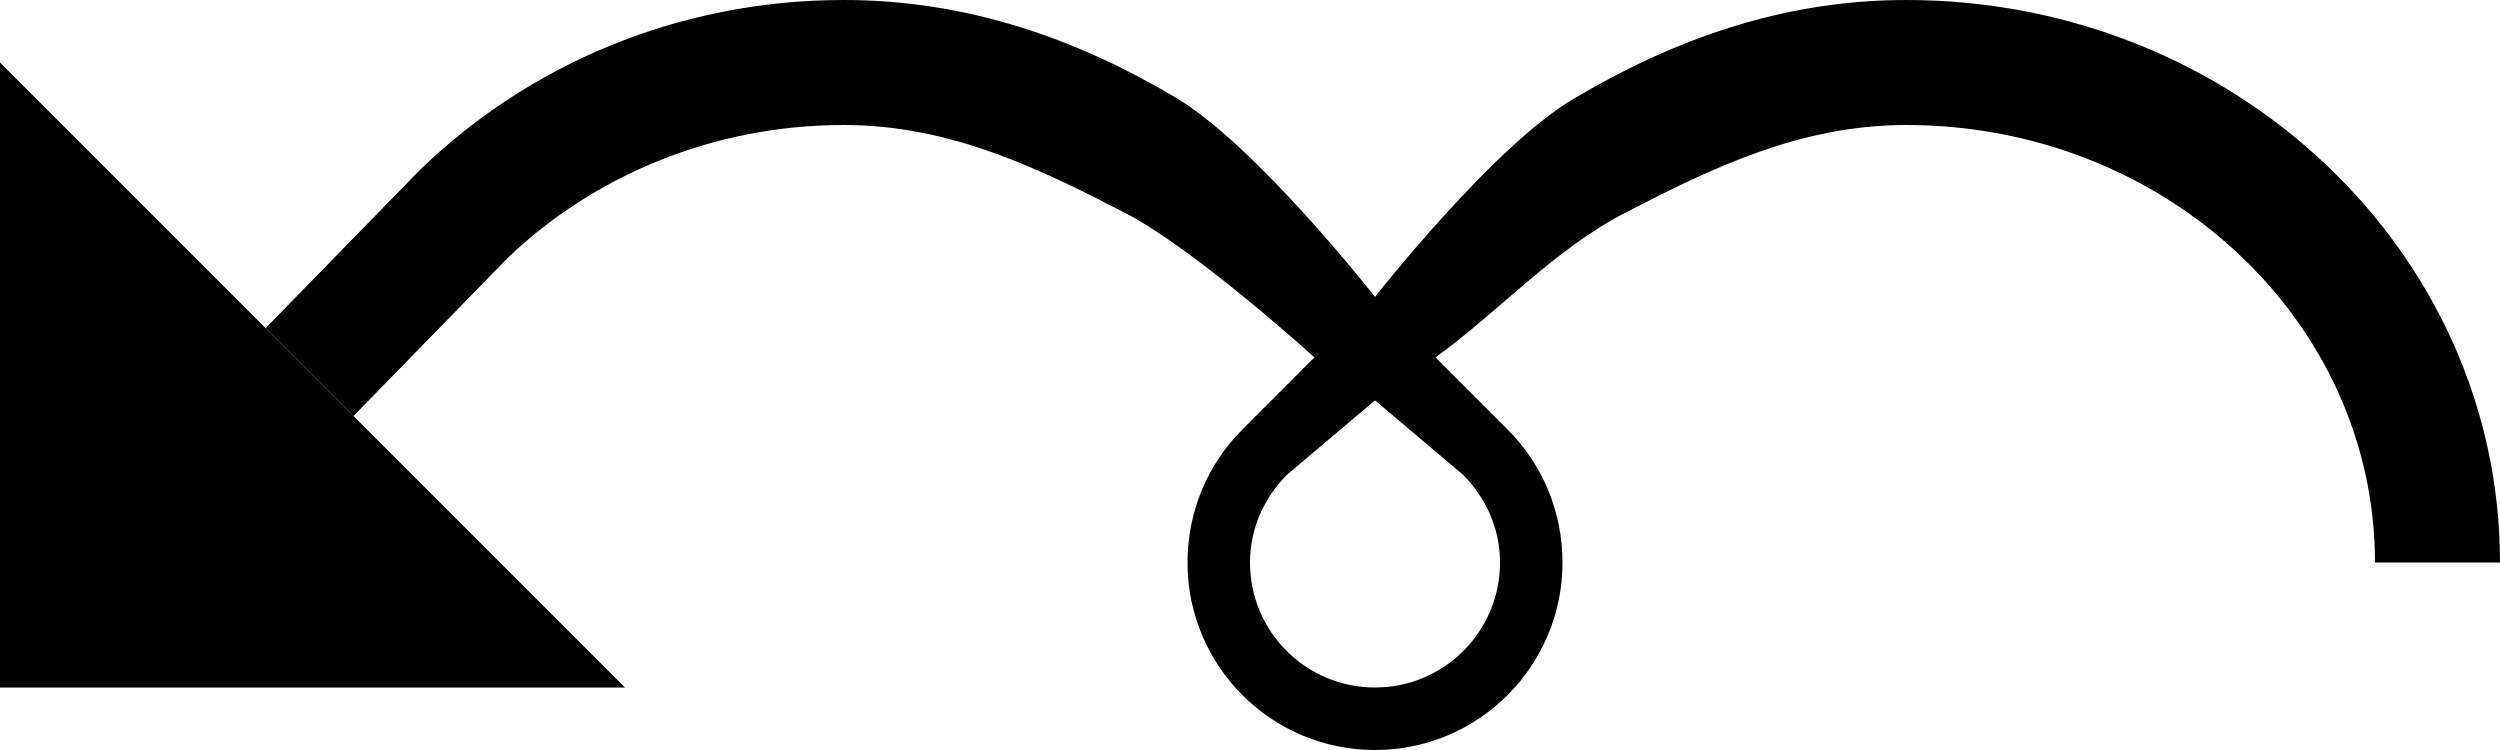 <?xml version="1.0" encoding="UTF-8" standalone="no"?>
<svg
   xmlns:dc="http://purl.org/dc/elements/1.1/"
   xmlns:cc="http://creativecommons.org/ns#"
   xmlns:rdf="http://www.w3.org/1999/02/22-rdf-syntax-ns#"
   xmlns:svg="http://www.w3.org/2000/svg"
   xmlns="http://www.w3.org/2000/svg"
   xmlns:sodipodi="http://sodipodi.sourceforge.net/DTD/sodipodi-0.dtd"
   xmlns:inkscape="http://www.inkscape.org/namespaces/inkscape"
   version="1.0"
   width="40"
   height="12"
   id="svg2"
   inkscape:version="0.47 r22583"
   sodipodi:docname="02-09-002-01-01-01.svg">
  <defs
     id="defs16">
    <inkscape:perspective
       sodipodi:type="inkscape:persp3d"
       inkscape:vp_x="0 : 23 : 1"
       inkscape:vp_y="0 : 1000 : 0"
       inkscape:vp_z="36 : 23 : 1"
       inkscape:persp3d-origin="18 : 15.333333 : 1"
       id="perspective18" />
  </defs>
  <sodipodi:namedview
     pagecolor="#ffffff"
     bordercolor="#666666"
     borderopacity="1"
     objecttolerance="10"
     gridtolerance="10"
     guidetolerance="10"
     inkscape:pageopacity="0"
     inkscape:pageshadow="2"
     inkscape:window-width="964"
     inkscape:window-height="721"
     id="namedview14"
     showgrid="true"
     inkscape:zoom="16.356068"
     inkscape:cx="19.997266"
     inkscape:cy="5.9991798"
     inkscape:window-x="365"
     inkscape:window-y="0"
     inkscape:window-maximized="0"
     inkscape:current-layer="svg2"
     showborder="true">
    <inkscape:grid
       type="xygrid"
       id="grid2824"
       empspacing="5"
       visible="true"
       enabled="true"
       snapvisiblegridlinesonly="true" />
  </sodipodi:namedview>
  <path
     style="fill:#000000;fill-opacity:1;stroke:none"
     d="M 0,1 10,11 0,11 0,1 z"
     id="path2814" />
  <path
     style="fill:#000000;fill-opacity:1;stroke:none"
     d="M 13.5,0 C 10.836,0 8.444,1.046 6.719,2.719 L 4.25,5.25 5.656,6.656 8.125,4.125 C 9.487,2.822 11.396,2 13.5,2 c 1.693,0 3.104,0.684 4.5,1.406 1.129,0.584 3.031,2.312 3.031,2.312 L 19.875,6.875 C 19.332,7.418 19,8.172 19,9 c 0,1.657 1.343,3 3,3 1.657,0 3,-1.343 3,-3 C 25,8.172 24.668,7.418 24.125,6.875 L 22.969,5.719 C 23.996,4.97 24.871,3.99 26,3.406 27.396,2.684 28.807,2 30.5,2 34.642,2 38,5.134 38,9 l 2,0 C 40,4.029 35.747,0 30.5,0 28.508,0 26.753,0.642 25.156,1.594 23.878,2.356 22,4.75 22,4.75 22,4.75 20.105,2.33 18.812,1.562 17.225,0.62 15.477,0 13.5,0 z m 8.5,6.406 1.406,1.188 C 23.768,7.956 24,8.448 24,9 c 0,1.105 -0.895,2 -2,2 -1.105,0 -2,-0.895 -2,-2 0,-0.552 0.232,-1.044 0.594,-1.406 L 22,6.406 z"
     id="rect2841" />
</svg>
